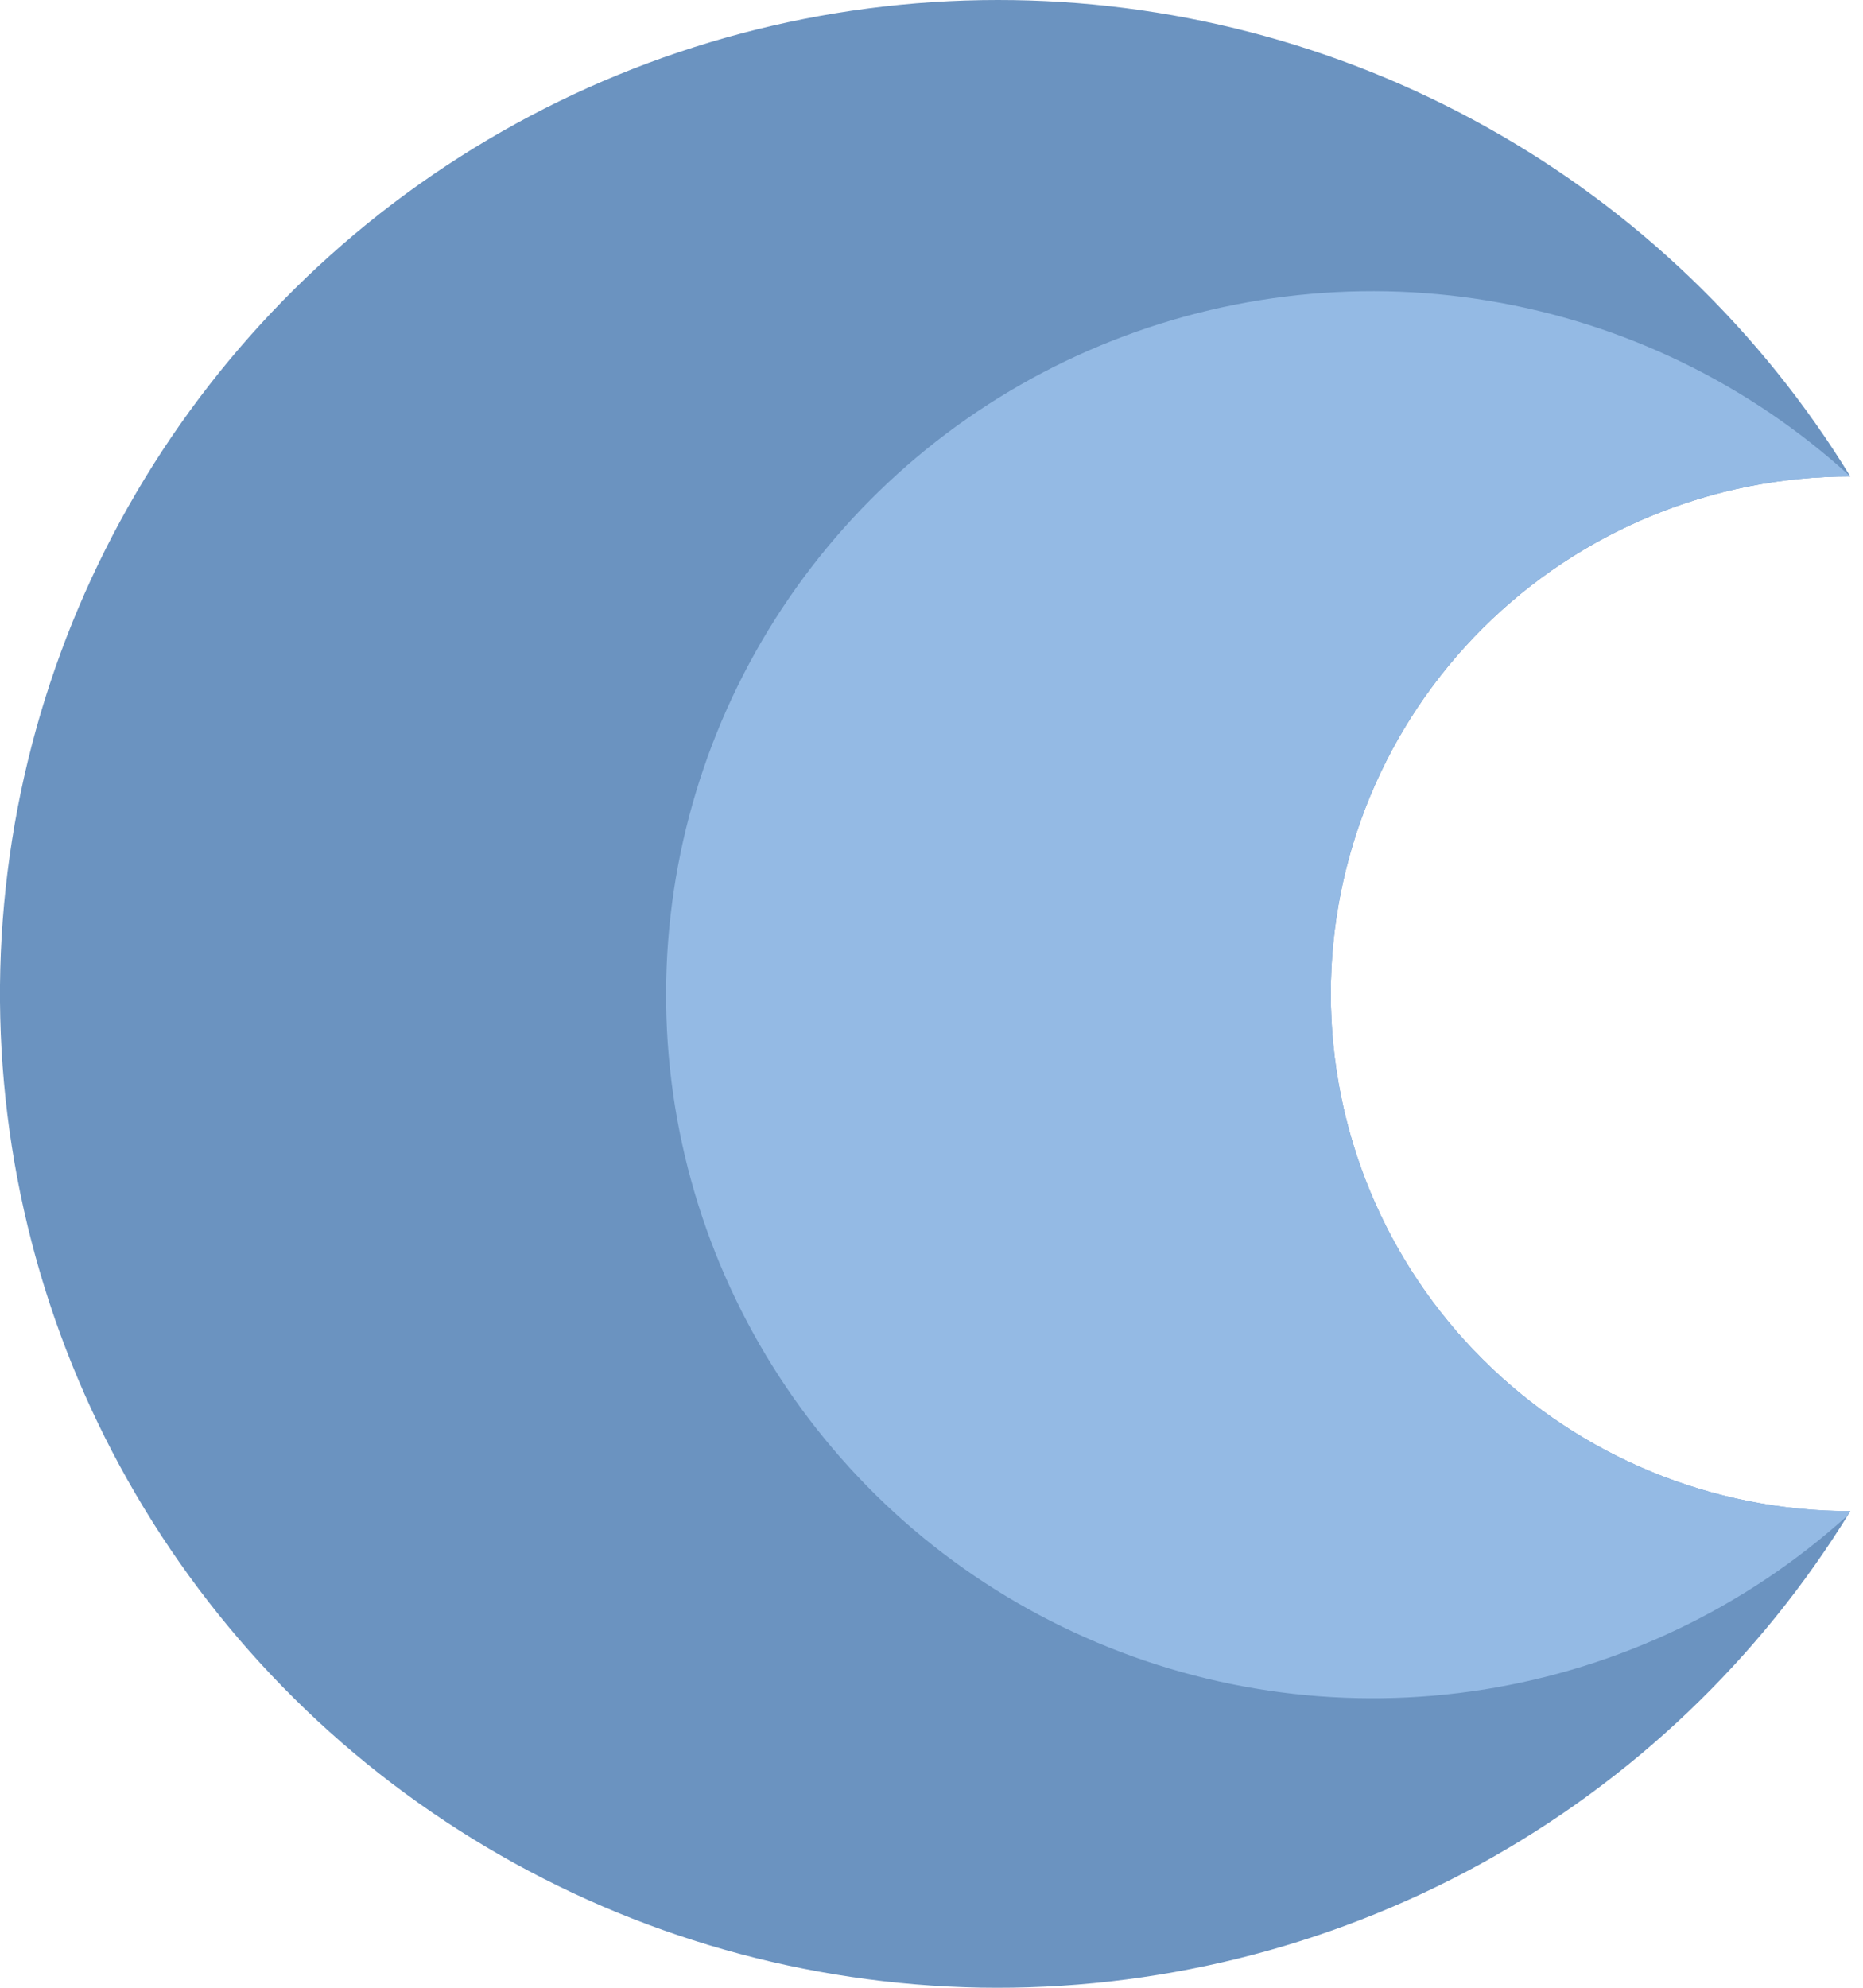 <svg width="15" height="16" viewBox="0 0 15 16" fill="none" xmlns="http://www.w3.org/2000/svg">
<path fill-rule="evenodd" clip-rule="evenodd" d="M8.032 2.34155e-06C9.411 -0.001 10.767 0.351 11.969 1.023C13.172 1.694 14.18 2.663 14.898 3.835C13.788 3.835 12.724 4.274 11.94 5.055C11.155 5.836 10.715 6.895 10.715 7.999C10.715 9.104 11.155 10.163 11.94 10.944C12.724 11.725 13.788 12.164 14.898 12.164C14.168 13.356 13.137 14.337 11.909 15.01C10.68 15.682 9.295 16.023 7.893 15.999C6.491 15.974 5.12 15.584 3.916 14.868C2.712 14.153 1.717 13.136 1.03 11.918C0.343 10.701 -0.012 9.326 0 7.93C0.013 6.534 0.392 5.166 1.1 3.961C1.808 2.756 2.82 1.756 4.037 1.061C5.253 0.366 6.631 0 8.033 2.34155e-06H8.032Z" fill="#6B93C0"/>
<path fill-rule="evenodd" clip-rule="evenodd" d="M14.898 3.835C13.788 3.835 12.724 4.273 11.94 5.054C11.155 5.835 10.715 6.895 10.715 7.999C10.715 9.104 11.155 10.163 11.94 10.944C12.724 11.725 13.788 12.163 14.898 12.163L14.871 12.203C14.054 12.94 13.039 13.425 11.95 13.599C10.861 13.772 9.745 13.627 8.738 13.18C7.73 12.734 6.875 12.005 6.276 11.084C5.677 10.162 5.359 9.087 5.363 7.989C5.366 6.891 5.69 5.818 6.295 4.9C6.9 3.982 7.76 3.259 8.771 2.819C9.781 2.379 10.898 2.24 11.986 2.421C13.074 2.601 14.085 3.092 14.898 3.835Z" fill="#94BAE4"/>
</svg>

